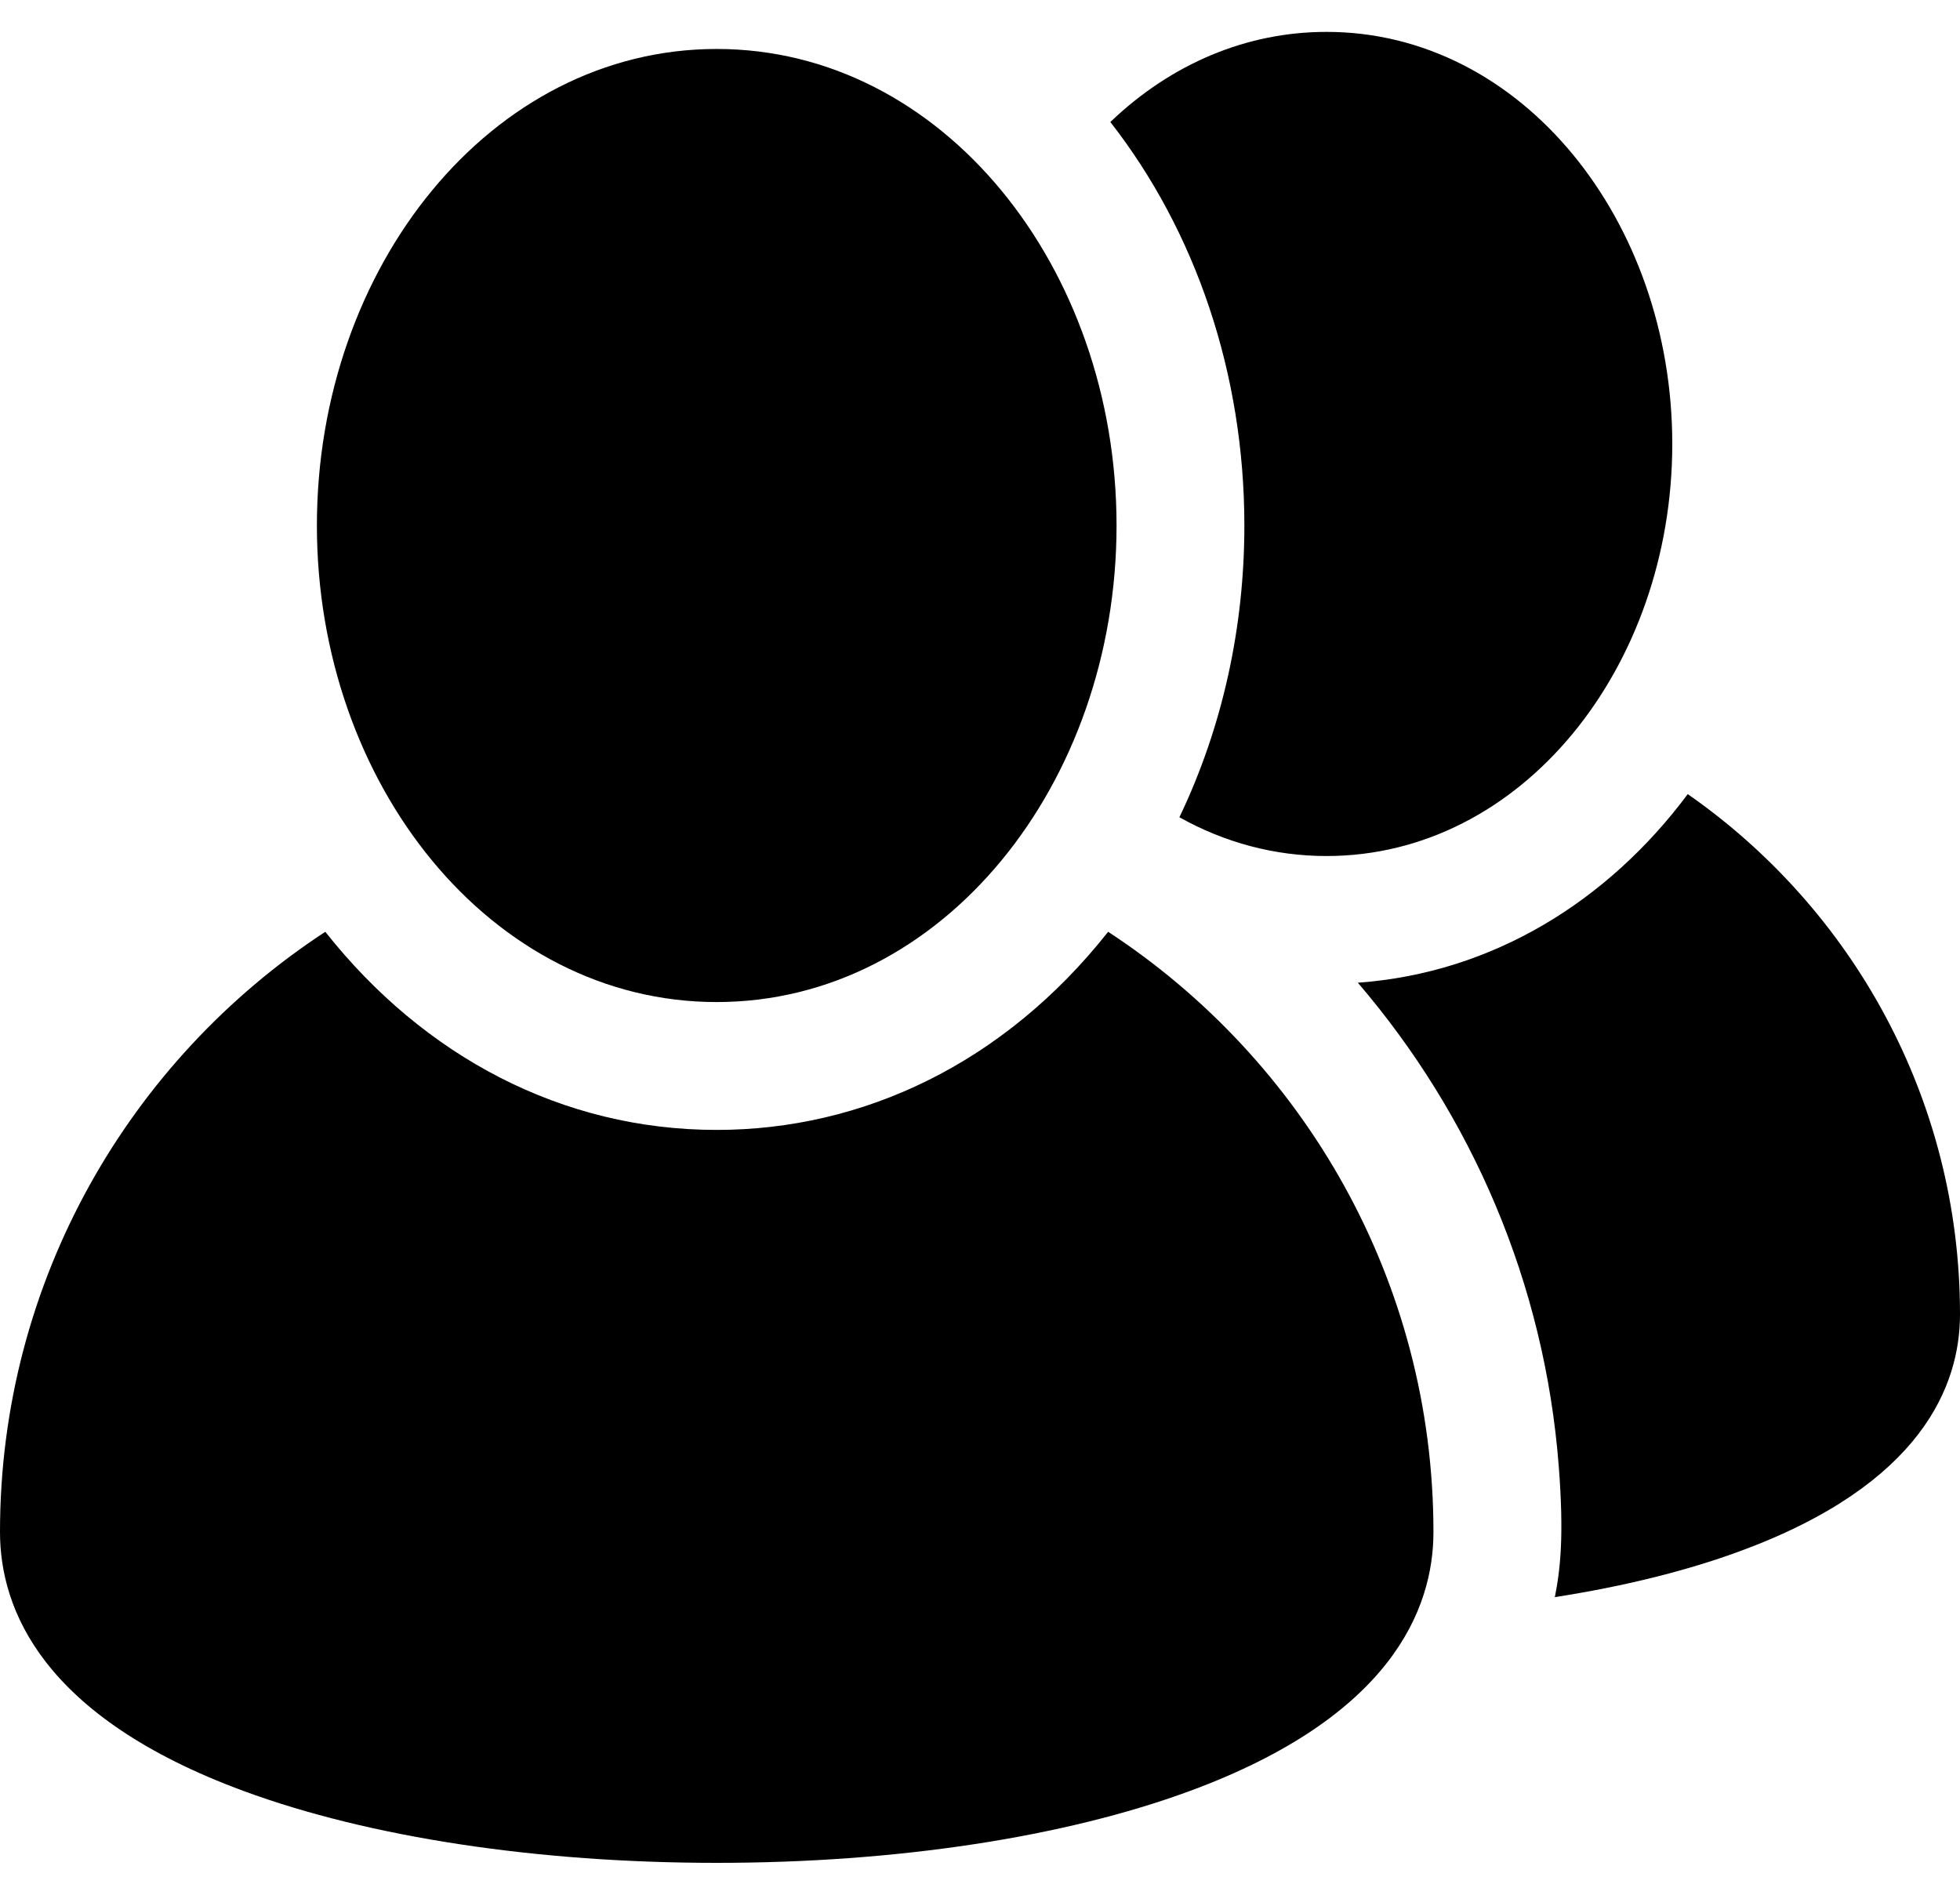 <svg width="60" height="58" viewBox="0 0 60 58" fill="none" xmlns="http://www.w3.org/2000/svg">
<path d="M51.666 24.309C49.235 27.569 45.711 29.783 41.566 30.082C45.04 34.132 47.286 39.264 47.718 44.897C47.881 47.011 47.767 48.039 47.597 48.89C49.693 48.564 51.617 48.09 53.271 47.481C58.833 45.434 60 42.407 60 40.229C60 33.643 56.699 27.815 51.666 24.309Z" fill="black"/>
<path d="M36.104 25.017C37.492 25.794 39.021 26.204 40.608 26.204C46.588 26.204 51.192 20.424 51.192 13.59C51.192 6.755 46.587 0.976 40.608 0.976C38.164 0.976 35.858 1.946 33.99 3.735C36.604 7.082 38.093 11.442 38.093 16.087C38.093 19.164 37.44 22.229 36.104 25.017Z" fill="black"/>
<path d="M33.923 28.523C30.719 32.576 26.39 34.588 21.94 34.588C17.213 34.588 12.978 32.343 9.958 28.523C3.967 32.445 0 39.214 0 46.894C0 49.259 1.295 52.555 7.465 54.827C11.313 56.244 16.454 57.024 21.94 57.024C27.427 57.024 32.568 56.244 36.416 54.827C42.586 52.555 43.881 49.259 43.881 46.894C43.881 39.214 39.914 32.445 33.923 28.523Z" fill="black"/>
<path d="M21.94 30.674C28.856 30.674 34.18 23.989 34.18 16.087C34.18 8.184 28.855 1.499 21.94 1.499C15.026 1.499 9.701 8.182 9.701 16.087C9.701 23.991 15.027 30.674 21.94 30.674Z" fill="black"/>
</svg>
